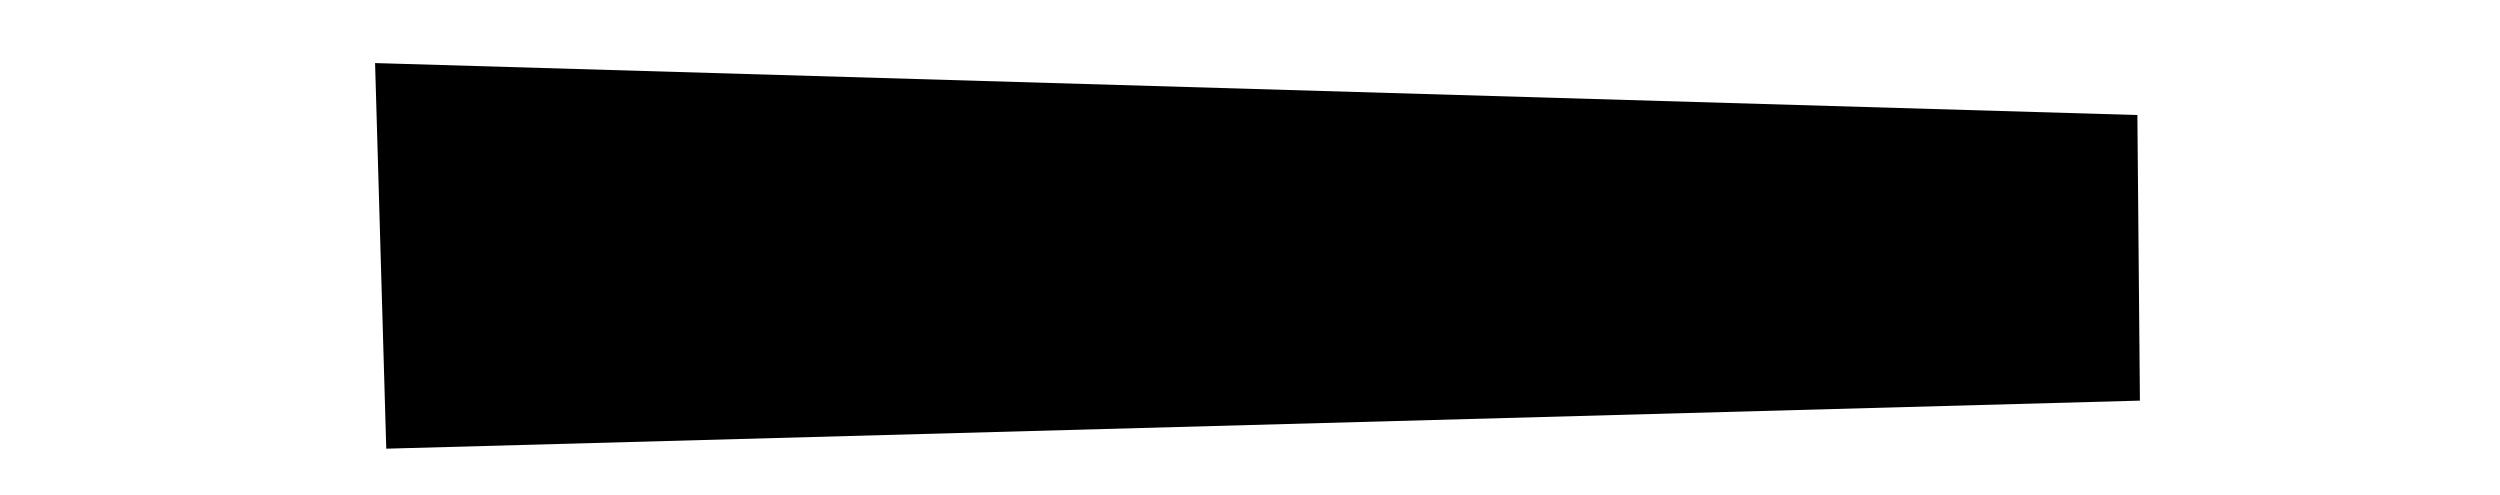 <?xml version="1.0" encoding="utf-8"?>
<!-- Generator: Adobe Illustrator 15.0.0, SVG Export Plug-In . SVG Version: 6.00 Build 0)  -->
<!DOCTYPE svg PUBLIC "-//W3C//DTD SVG 1.1//EN" "http://www.w3.org/Graphics/SVG/1.1/DTD/svg11.dtd">
<svg version="1.1" id="Layer_1" xmlns="http://www.w3.org/2000/svg" xmlns:xlink="http://www.w3.org/1999/xlink" x="0px" y="0px"
	 width="108.619px" height="21.5px" viewBox="0 0 108.619 21.5" enable-background="new 0 0 108.619 21.5" xml:space="preserve">
<g>
	<polygon points="92.864,4.998 16.296,2.74 16.782,19.494 92.974,17.406 	"/>
</g>
</svg>
